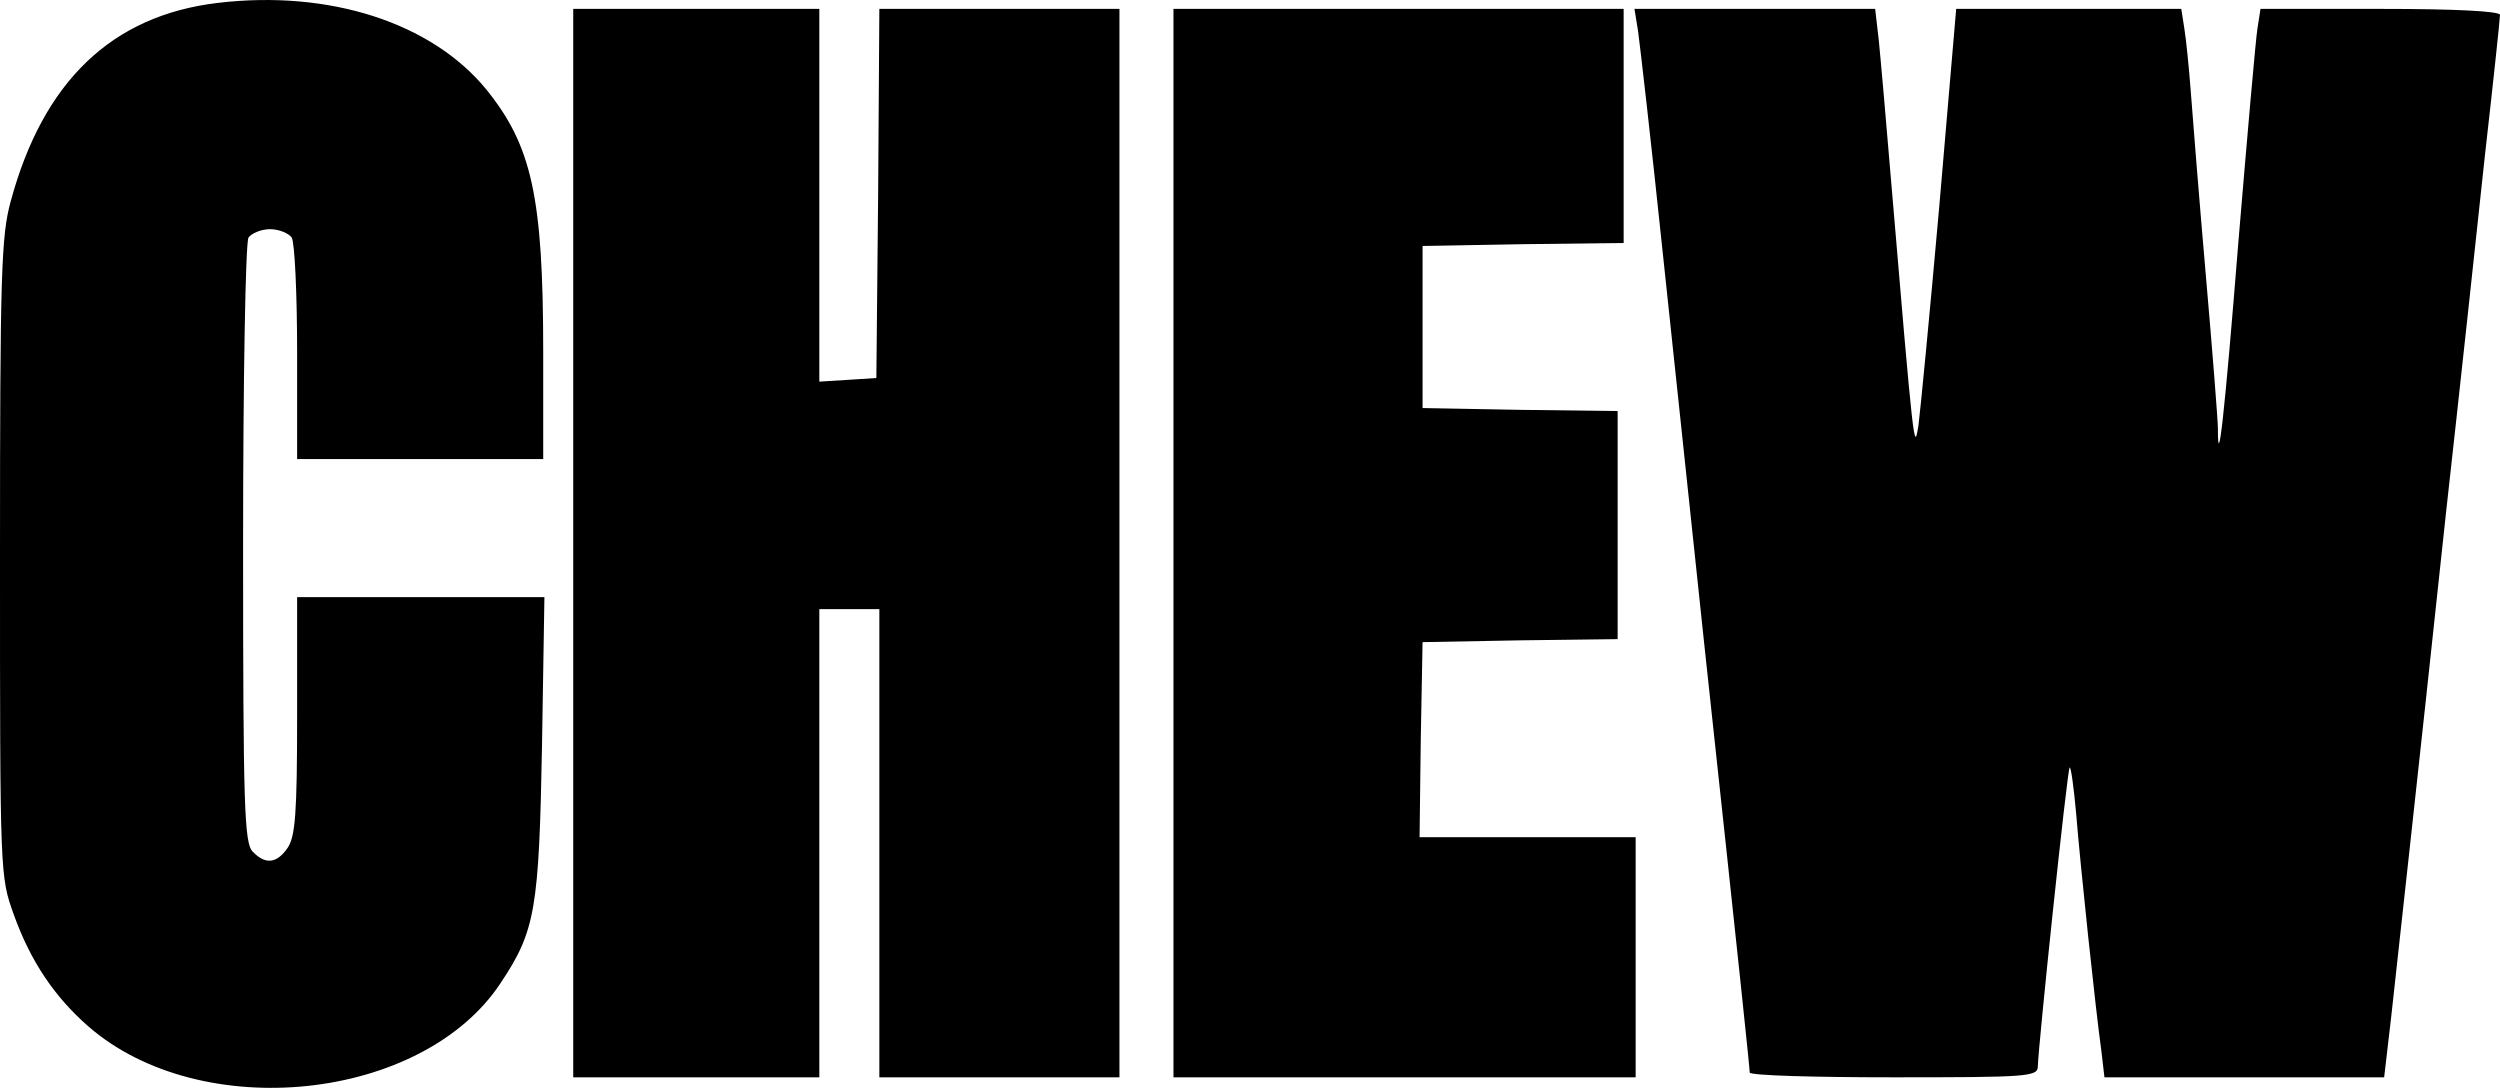 <svg xmlns="http://www.w3.org/2000/svg" version="1.0" viewBox="145.5 149.52 416.5 181.23">
  <path d="M181.8 150c-17.7 2.1-29.1 13.1-34.5 33-1.6 5.8-1.8 12-1.8 59.5 0 52.9 0 53 2.3 59.4 2.8 7.8 6.8 13.7 12.4 18.6 18.8 16.4 55.7 12.5 68.7-7.2 5.8-8.7 6.4-12.3 6.9-39.6l.4-24.7H195v19.8c0 16.3-.3 20.1-1.6 22-1.8 2.6-3.7 2.8-5.8.6-1.4-1.4-1.6-7.4-1.6-51.2 0-27.3.4-50.3.9-51.1.5-.7 2.1-1.4 3.6-1.4s3.1.7 3.6 1.4c.5.8.9 9.4.9 19.1V226h41v-17.8c0-25.9-1.9-34.4-9.5-43.8-9.1-11.1-26.1-16.6-44.7-14.4zM241 240v89h41v-78h10v78h40V151h-40l-.2 30.7-.3 30.8-4.7.3-4.8.3V151h-41v89zM341 240v89h77v-40h-36l.2-16.3.3-16.2 16.3-.3 16.2-.2v-38l-16.2-.2-16.3-.3v-27l16.8-.3 16.7-.2v-39h-75v89zM418.4 154.7c.3 2.1 2.2 18.6 4.1 36.8 1.9 18.1 5.1 47.8 7 66 6.1 56.5 7.5 70 7.5 70.7 0 .5 10.8.8 24 .8 22.2 0 24-.1 24-1.8.1-3.7 4.9-49.4 5.3-49.8.2-.3.7 3.3 1.1 7.8.7 8.7 3.2 32.3 4.2 39.5l.5 4.3h46.6l1.2-10.3c1.5-13.8 4.3-38.8 9.1-83.7 2.3-20.6 5.2-47.5 6.5-59.7 1.4-12.3 2.5-22.7 2.5-23.3 0-.6-7.1-1-20-1h-19.9l-.5 3.2c-.3 1.8-1.7 17.9-3.2 35.8-2.3 28.8-3.4 38.5-3.4 30.9 0-1.3-.9-12.8-2-25.4-1.1-12.7-2.2-26.4-2.5-30.5-.3-4.1-.8-9-1.1-10.8l-.5-3.2h-37.5l-2.8 32.7c-1.6 18.1-3.2 34.6-3.5 36.8-.7 4.2-.7 4.7-4.6-41.5-.8-9.6-1.7-19.9-2-22.8l-.6-5.2h-40.1l.6 3.7z"/>
</svg>